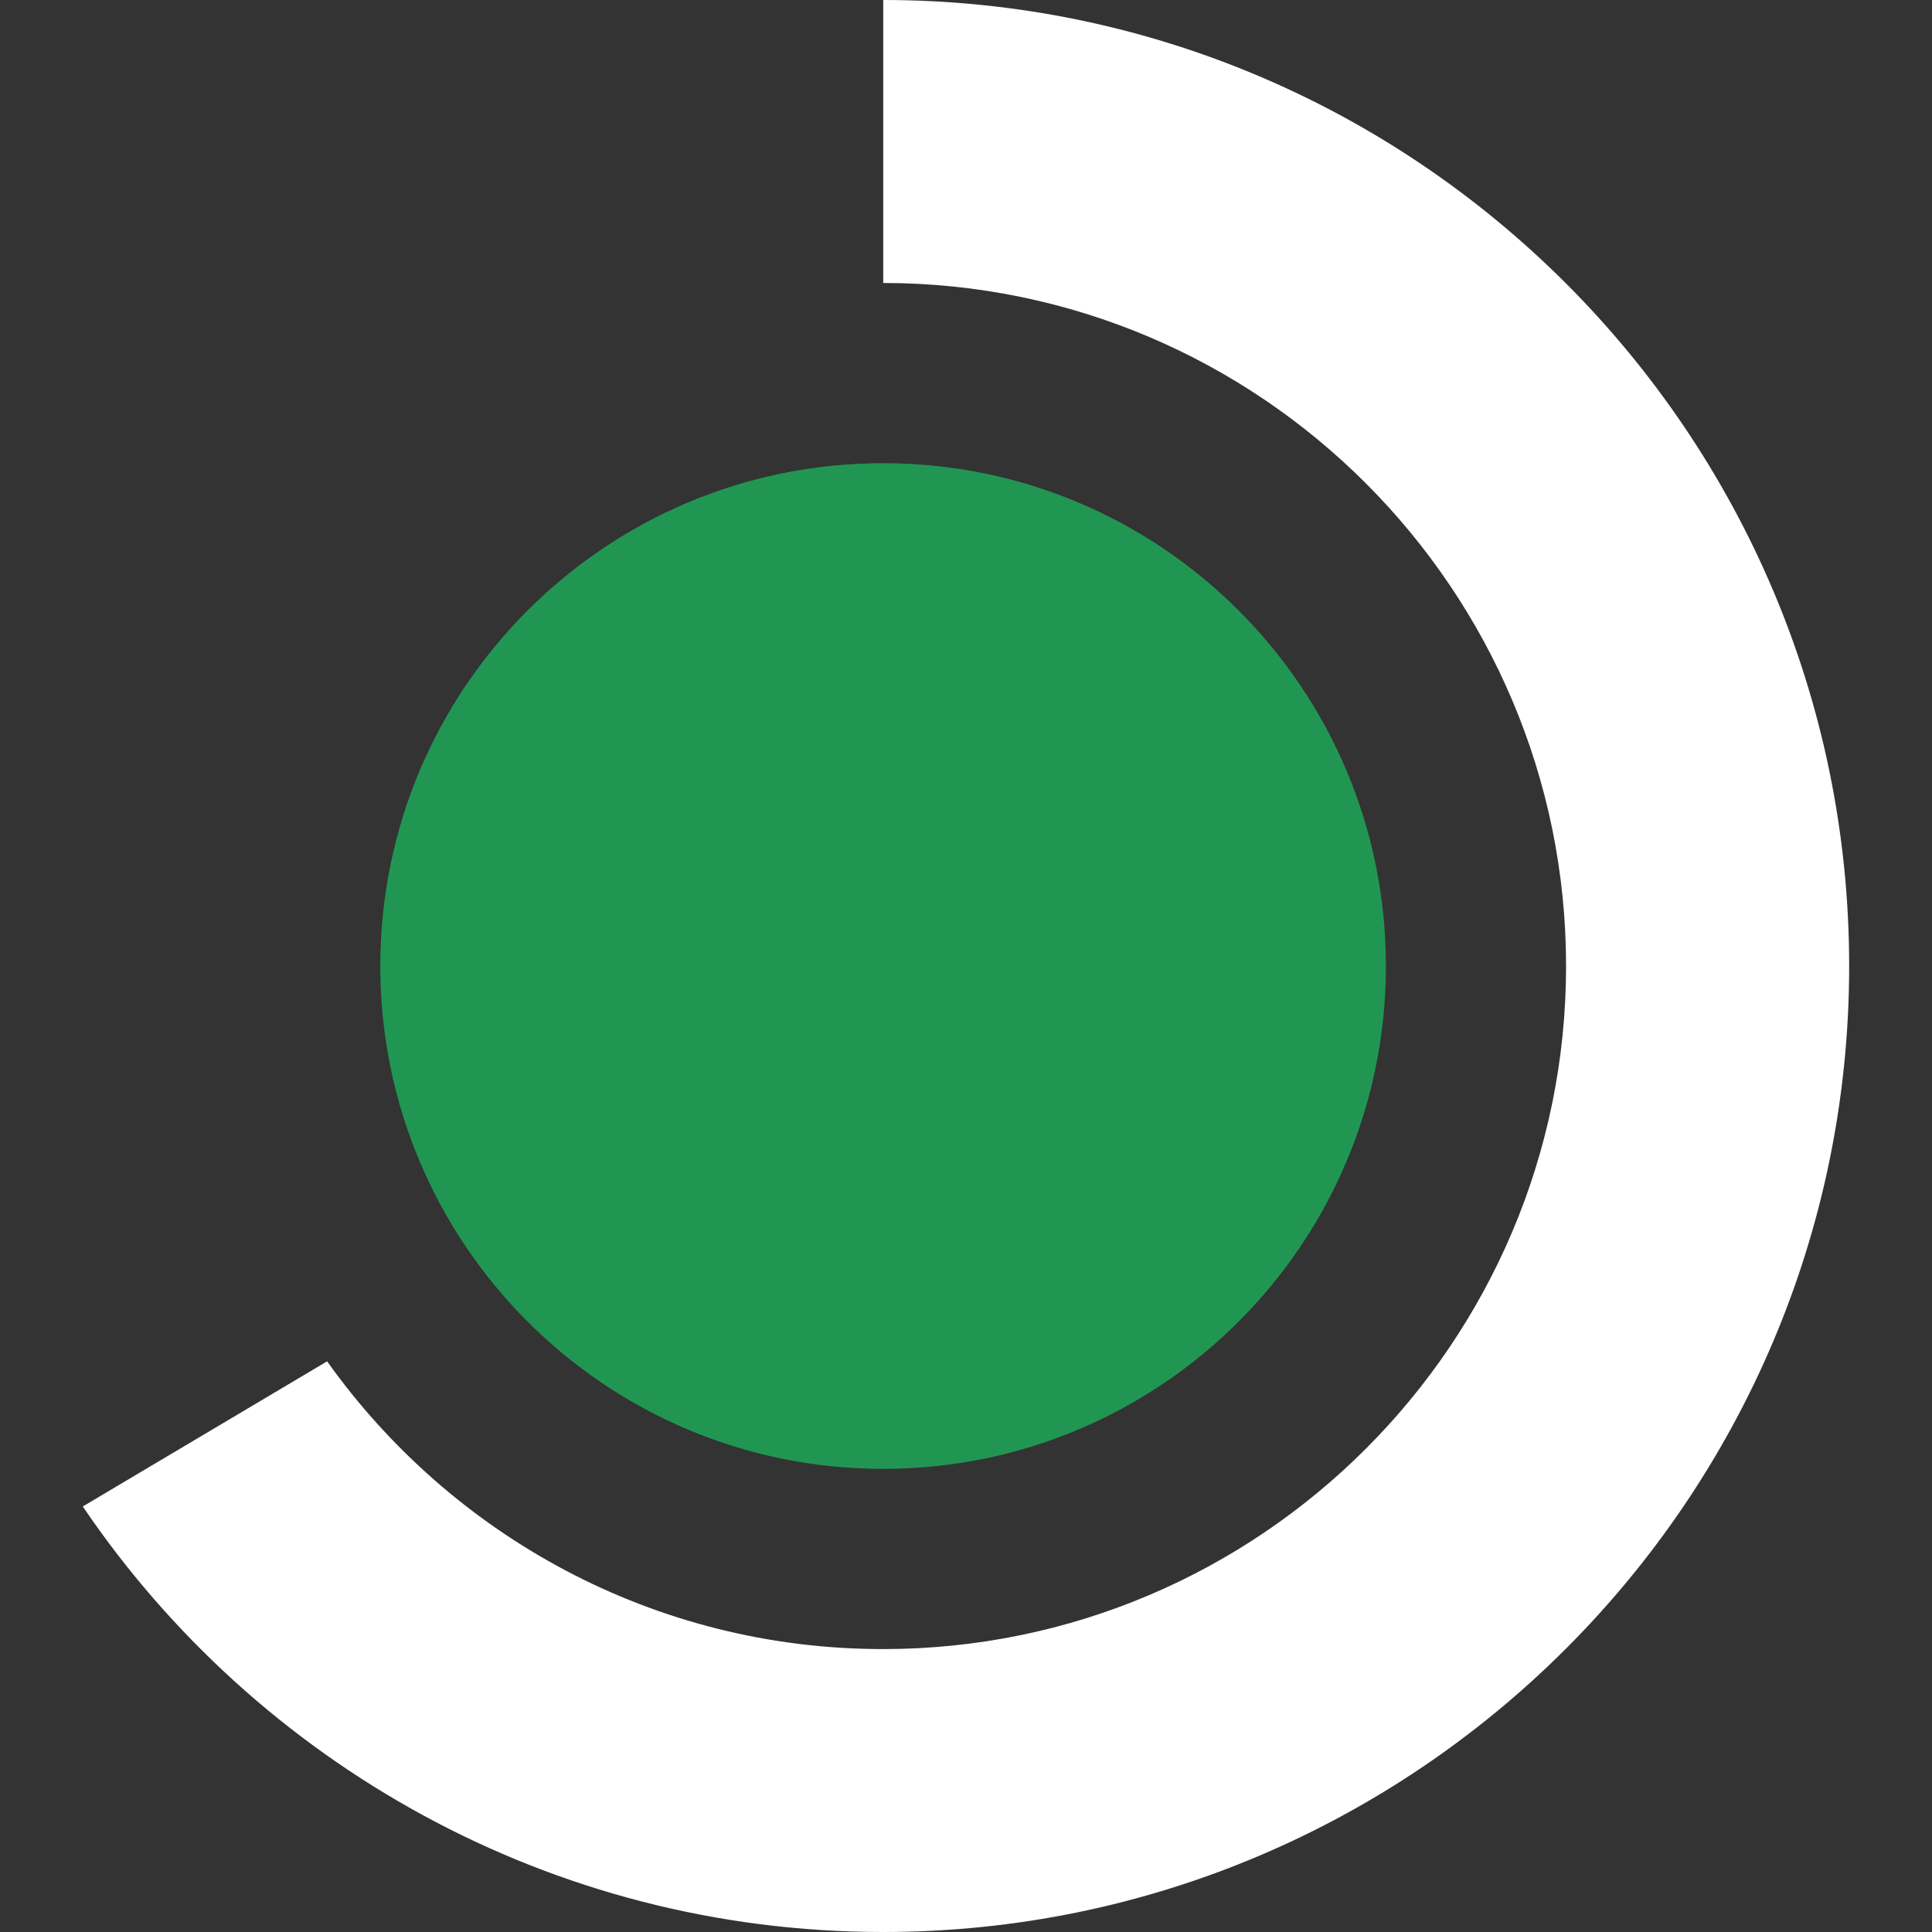 <svg width="32" height="32" viewBox="0 0 32 32" fill="none" xmlns="http://www.w3.org/2000/svg">
<rect x="0" y="0" width="32" height="32" fill="#333333" stroke="none"/>
<path d="M14.629 0V4.687C20.865 4.688 25.939 9.763 25.939 16.001C25.939 22.238 20.865 27.314 14.626 27.314C10.829 27.314 7.471 25.43 5.418 22.548L1.371 24.952C4.251 29.201 9.117 32 14.627 32C23.449 32 30.628 24.822 30.628 16.001C30.627 7.179 23.45 0.001 14.629 0Z" fill="white"/>
<path d="M14.627 24.329C19.226 24.329 22.955 20.6 22.955 16C22.955 11.401 19.226 7.672 14.627 7.672C10.027 7.672 6.299 11.401 6.299 16C6.299 20.6 10.027 24.329 14.627 24.329Z" fill="#219653"/>
</svg>
